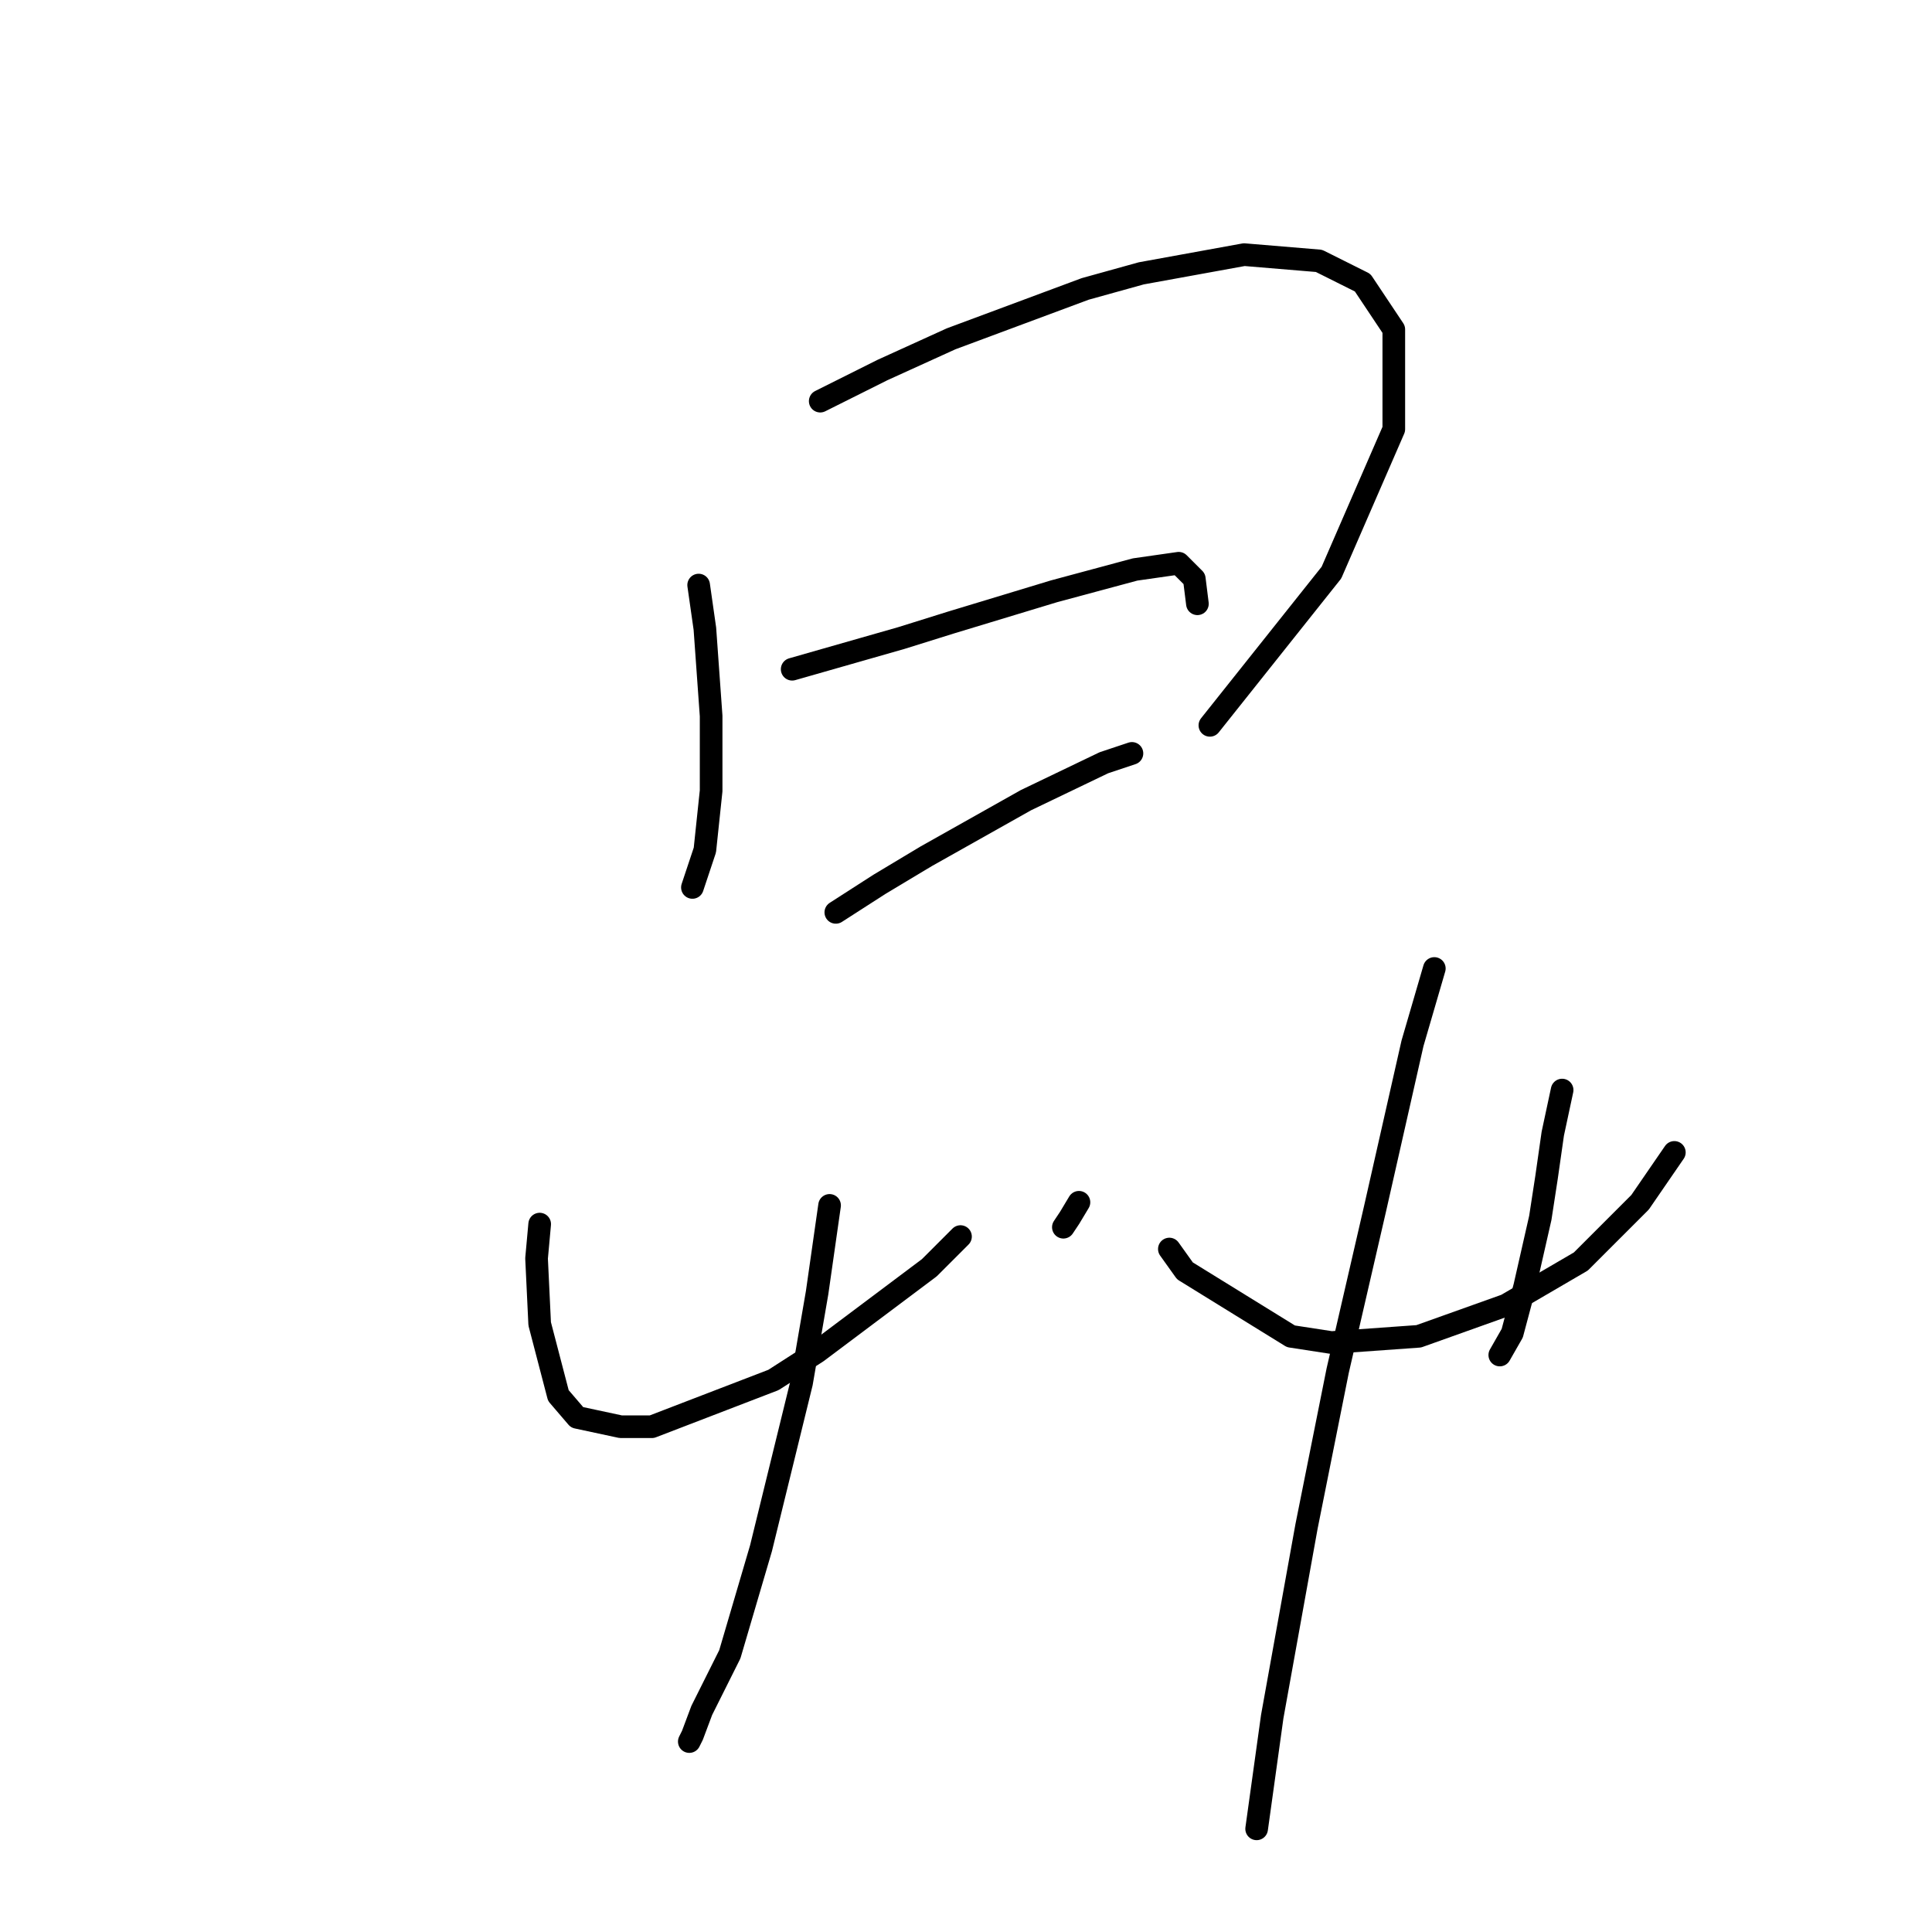 <?xml version="1.0" standalone="no"?>
    <svg width="256" height="256" xmlns="http://www.w3.org/2000/svg" version="1.1">
    <polyline stroke="black" stroke-width="3" stroke-linecap="round" fill="transparent" stroke-linejoin="round" points="92.575 77.524 93.401 83.307 93.814 89.09 94.228 94.872 94.228 104.786 93.401 112.633 91.749 117.59 91.749 117.59 " />
        <polyline stroke="black" stroke-width="3" stroke-linecap="round" fill="transparent" stroke-linejoin="round" points="108.684 53.154 116.945 49.024 126.032 44.893 143.794 38.284 151.228 36.219 164.859 33.741 174.772 34.567 180.555 37.458 184.686 43.654 184.686 56.872 176.424 75.872 160.316 96.111 160.316 96.111 " />
        <polyline stroke="black" stroke-width="3" stroke-linecap="round" fill="transparent" stroke-linejoin="round" points="104.967 88.677 119.424 84.546 126.032 82.481 139.663 78.35 150.402 75.459 156.185 74.633 158.25 76.698 158.663 80.003 158.663 80.003 " />
        <polyline stroke="black" stroke-width="3" stroke-linecap="round" fill="transparent" stroke-linejoin="round" points="110.75 120.894 116.532 117.177 122.728 113.46 135.946 106.025 146.272 101.068 149.989 99.829 149.989 99.829 " />
        <polyline stroke="black" stroke-width="3" stroke-linecap="round" fill="transparent" stroke-linejoin="round" points="71.51 162.2 71.097 166.743 71.51 175.417 73.988 184.917 76.466 187.809 82.249 189.048 86.38 189.048 102.489 182.852 108.271 179.135 123.141 167.982 127.271 163.852 127.271 163.852 " />
        <polyline stroke="black" stroke-width="3" stroke-linecap="round" fill="transparent" stroke-linejoin="round" points="142.967 159.308 141.728 161.373 140.902 162.613 140.902 162.613 " />
        <polyline stroke="black" stroke-width="3" stroke-linecap="round" fill="transparent" stroke-linejoin="round" points="109.923 159.721 108.271 171.287 106.206 183.265 100.836 205.157 96.706 219.2 92.988 226.635 91.749 229.94 91.336 230.766 91.336 230.766 " />
        <polyline stroke="black" stroke-width="3" stroke-linecap="round" fill="transparent" stroke-linejoin="round" points="154.946 165.504 157.011 168.395 171.055 177.069 176.424 177.895 187.99 177.069 199.555 172.939 209.469 167.156 217.317 159.308 221.86 152.699 221.86 152.699 " />
        <polyline stroke="black" stroke-width="3" stroke-linecap="round" fill="transparent" stroke-linejoin="round" points="206.99 144.438 205.751 150.221 204.925 156.004 204.099 161.373 202.034 170.46 200.381 176.656 198.729 179.548 198.729 179.548 " />
        <polyline stroke="black" stroke-width="3" stroke-linecap="round" fill="transparent" stroke-linejoin="round" points="190.055 128.329 187.164 138.243 182.207 160.134 177.251 181.613 173.12 202.265 168.577 227.461 166.511 242.331 166.511 242.331 " />
        </svg>